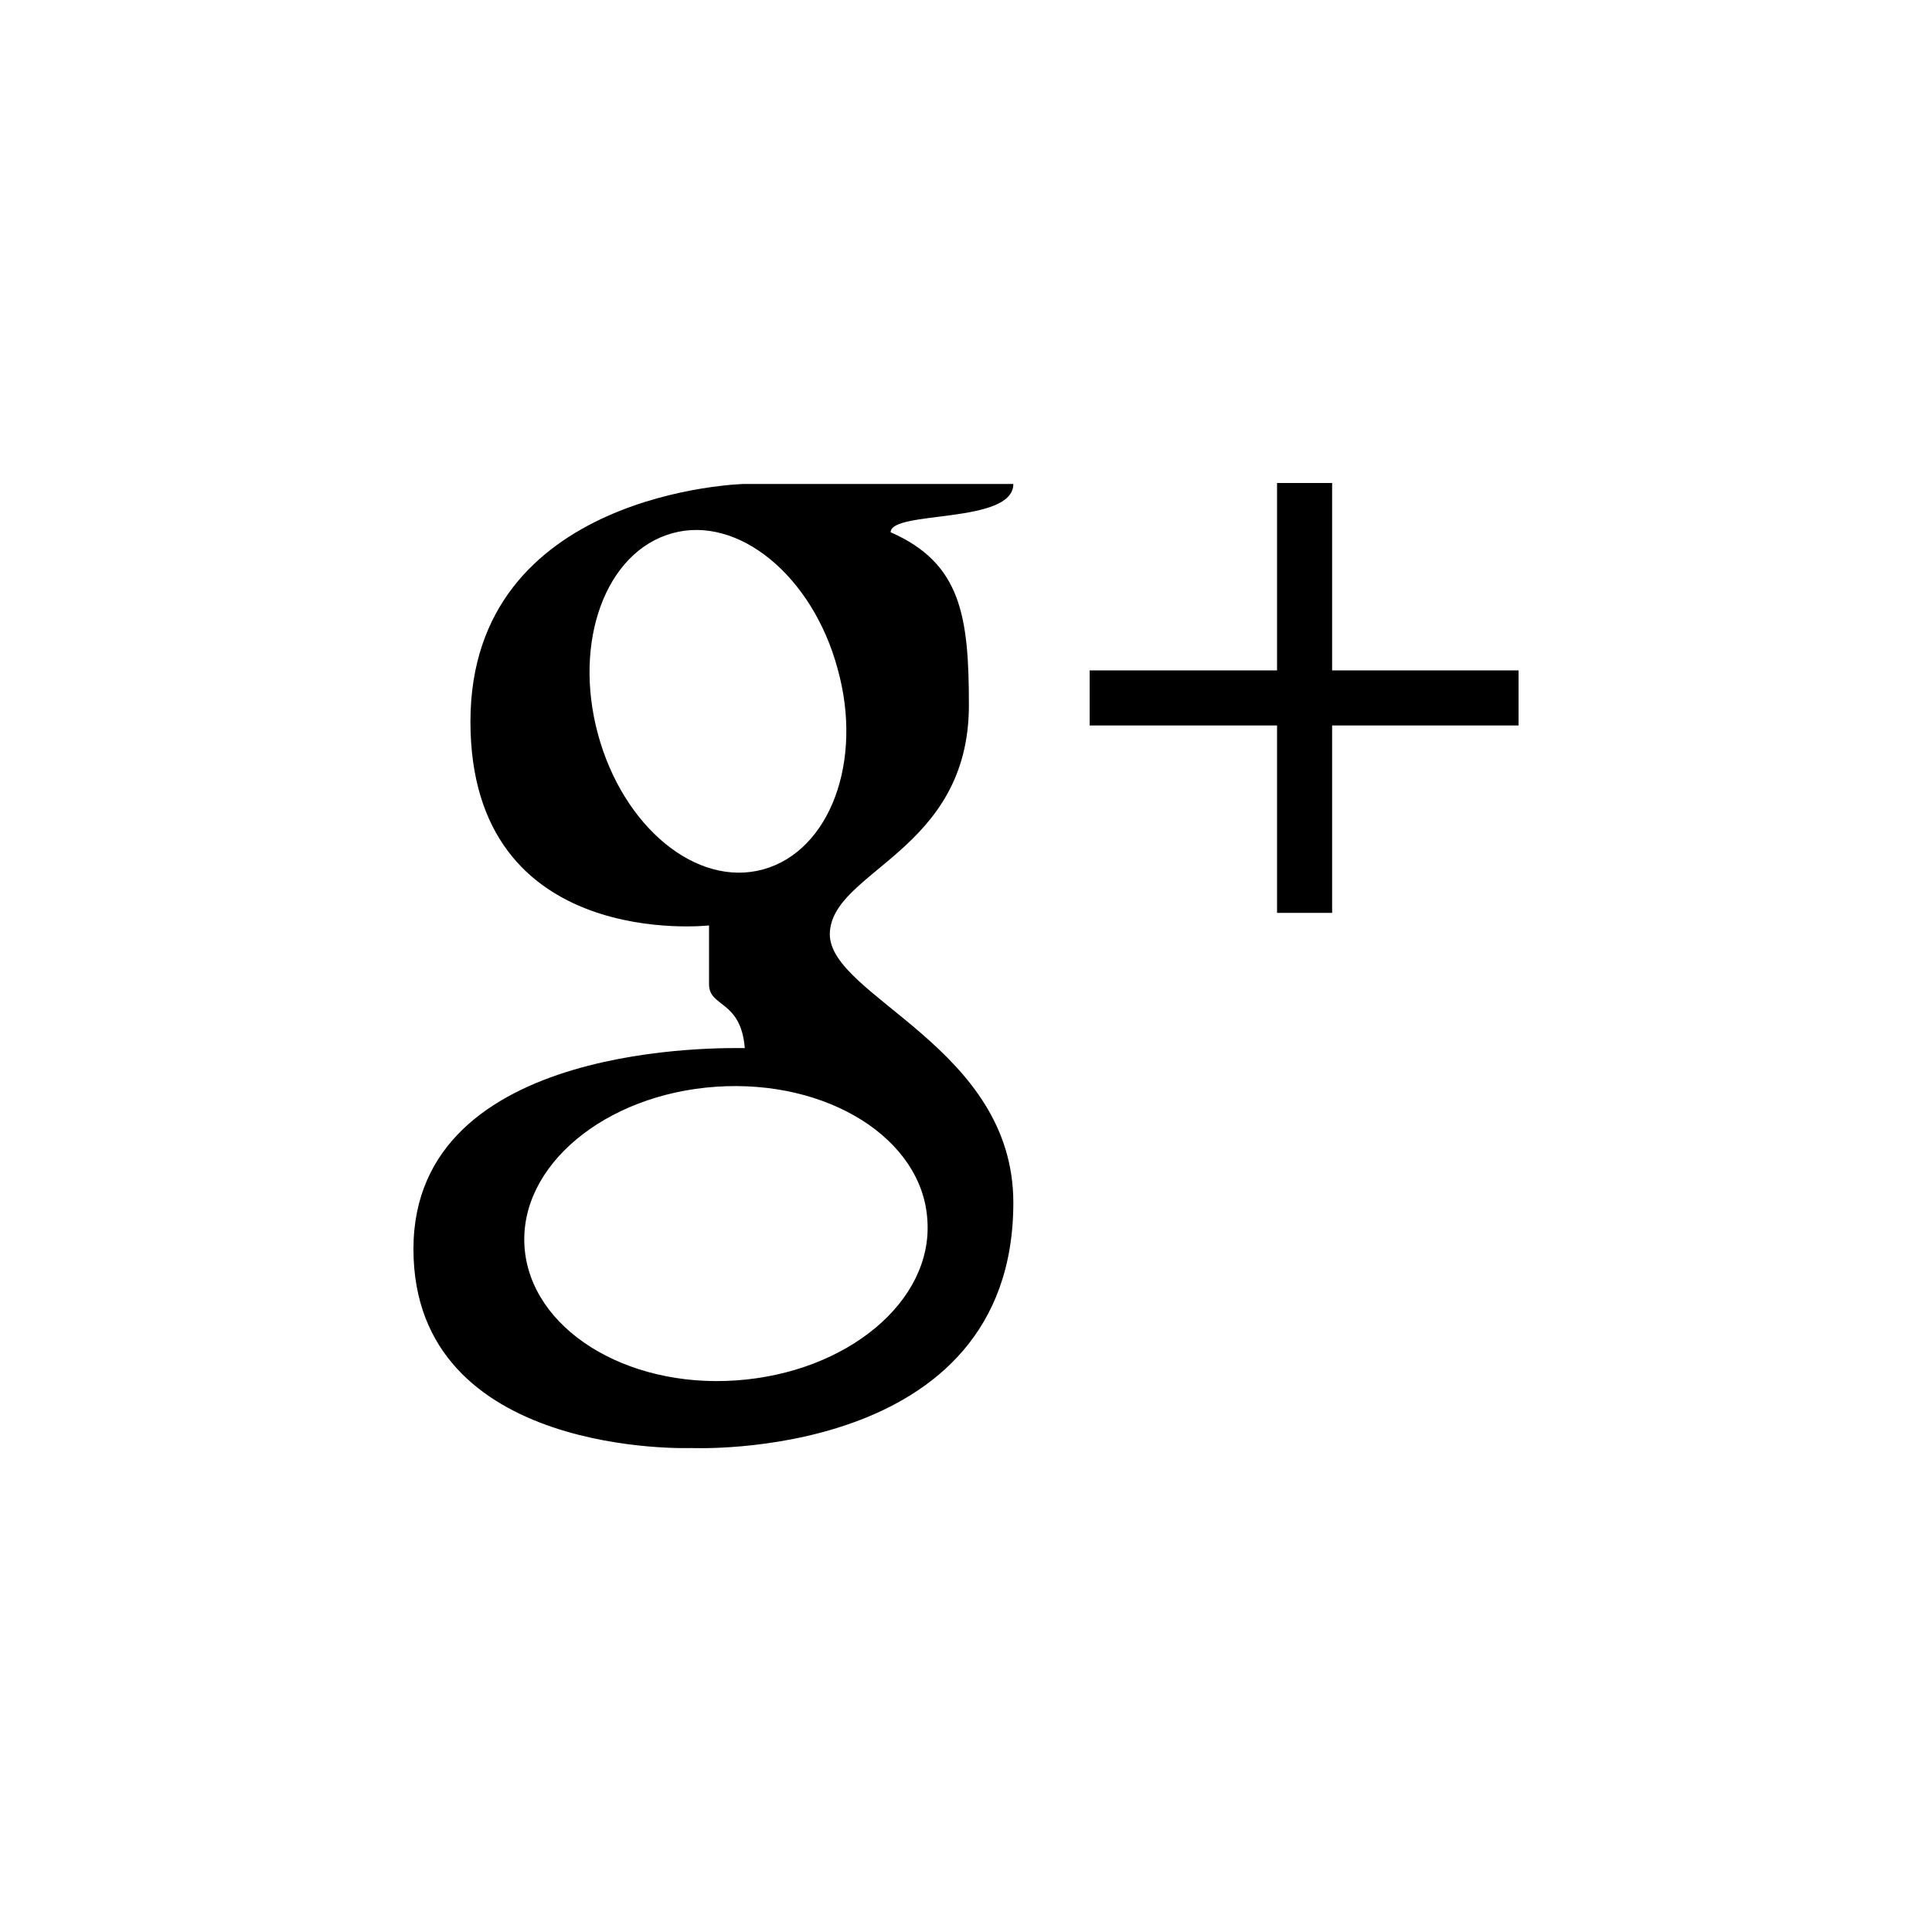 <svg version="1.1" class="social_googleplus" xmlns="http://www.w3.org/2000/svg" xmlns:xlink="http://www.w3.org/1999/xlink" x="0px"
	 width="200" height="200" y="0px" viewBox="-99 101 200 200" style="enable-background:new -99 101 200 200;" xml:space="preserve">
<g>
	<path d="M5.9,151.1H-22c0,0-28.3,0.7-28.3,24.6c0,23.9,24.7,21.1,24.7,21.1v6.1c0,2.4,3.3,1.6,3.7,6.6c-1.7,0-34.3-0.9-34.3,20.8
		s28.8,20.6,28.8,20.6s33.3,1.5,33.3-25.4c0-16.1-19-21.3-19-27.8c0.1-6.6,14.4-8.5,14.4-23.7c0-9.2-0.8-14.7-8.1-17.9
		C-6.8,153.8,5.9,155.3,5.9,151.1z M-3,227.3c0.6,8.4-8.3,15.8-19.8,16.6c-11.5,0.8-21.3-5.4-21.9-13.8c-0.6-8.4,8.3-15.8,19.8-16.6
		C-13.3,212.7-3.5,218.9-3,227.3z M-20,191c-6.9,1.9-14.5-4.4-17.1-14c-2.6-9.6,0.8-18.9,7.7-20.8c6.8-1.9,14.5,4.4,17.1,14
		C-9.6,179.8-13.1,189.1-20,191z"/>
	<polygon points="38.9,170.4 38.9,151 33.2,151 33.2,170.4 13.8,170.4 13.8,176.1 33.2,176.1 33.2,195.5 38.9,195.5 38.9,176.1
		58.2,176.1 58.2,170.4 	"/>
</g>
</svg>
